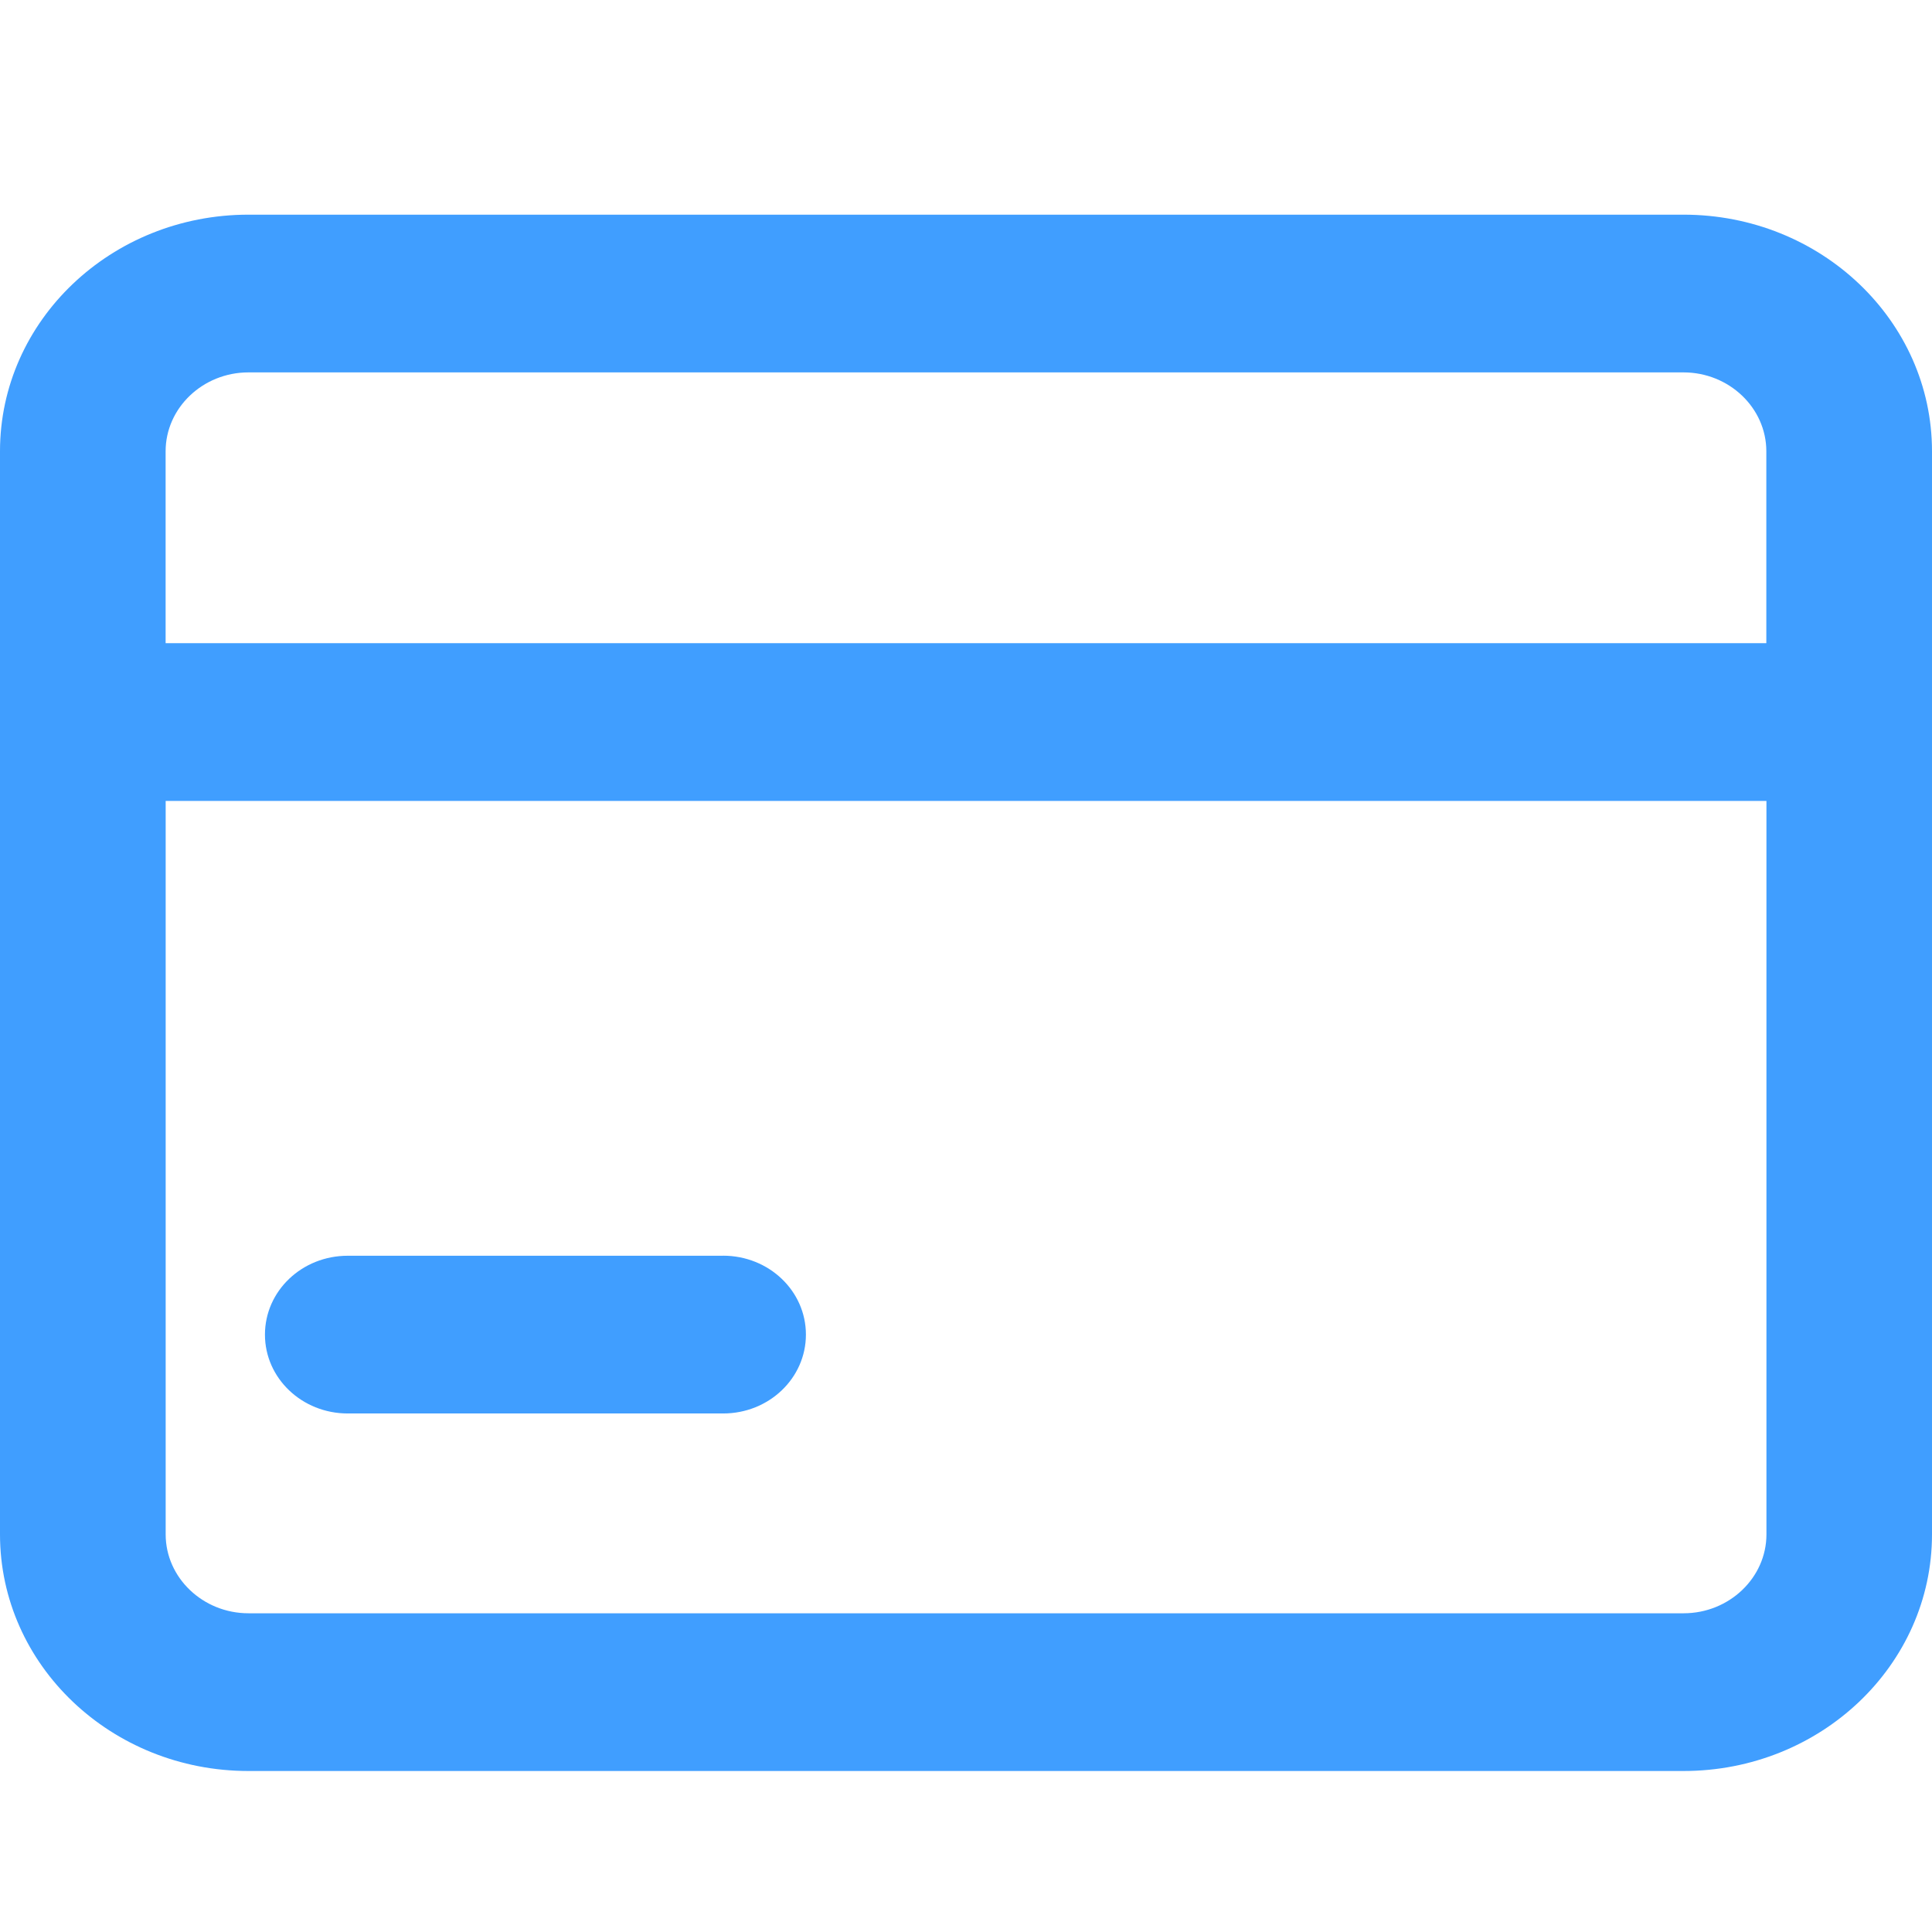 <?xml version="1.0" standalone="no"?><!DOCTYPE svg PUBLIC "-//W3C//DTD SVG 1.1//EN" "http://www.w3.org/Graphics/SVG/1.1/DTD/svg11.dtd"><svg t="1656080302545" class="icon" viewBox="0 0 1024 1024" version="1.1" xmlns="http://www.w3.org/2000/svg" p-id="2271" width="16" height="16" xmlns:xlink="http://www.w3.org/1999/xlink"><defs><style type="text/css">@font-face { font-family: feedback-iconfont; src: url("//at.alicdn.com/t/font_1031158_u69w8yhxdu.woff2?t=1630033759944") format("woff2"), url("//at.alicdn.com/t/font_1031158_u69w8yhxdu.woff?t=1630033759944") format("woff"), url("//at.alicdn.com/t/font_1031158_u69w8yhxdu.ttf?t=1630033759944") format("truetype"); }
</style></defs><path d="M1024 239.189C1024 169.927 965.035 113.778 892.331 113.778H131.698C58.965 113.778 0 169.927 0 239.189V813.227C0 882.517 58.965 938.667 131.669 938.667H892.302C965.035 938.667 1024 882.517 1024 813.255V239.218zM131.669 197.376H892.302c24.149 0 43.89 18.83 43.89 41.813v101.717H87.78V239.189c0-22.983 19.74-41.813 43.89-41.813zM892.302 855.068H131.698c-24.149 0-43.89-18.83-43.89-41.813V424.505h848.441v388.75c0 22.983-19.74 41.813-43.89 41.813z m-509.07-189.497H184.32c-24.292 0-43.89 18.66-43.89 41.813 0 23.097 19.627 41.785 43.89 41.785h198.94c24.292 0 43.89-18.688 43.89-41.813s-19.598-41.813-43.89-41.813z" p-id="2272" fill="#409eff"></path></svg>